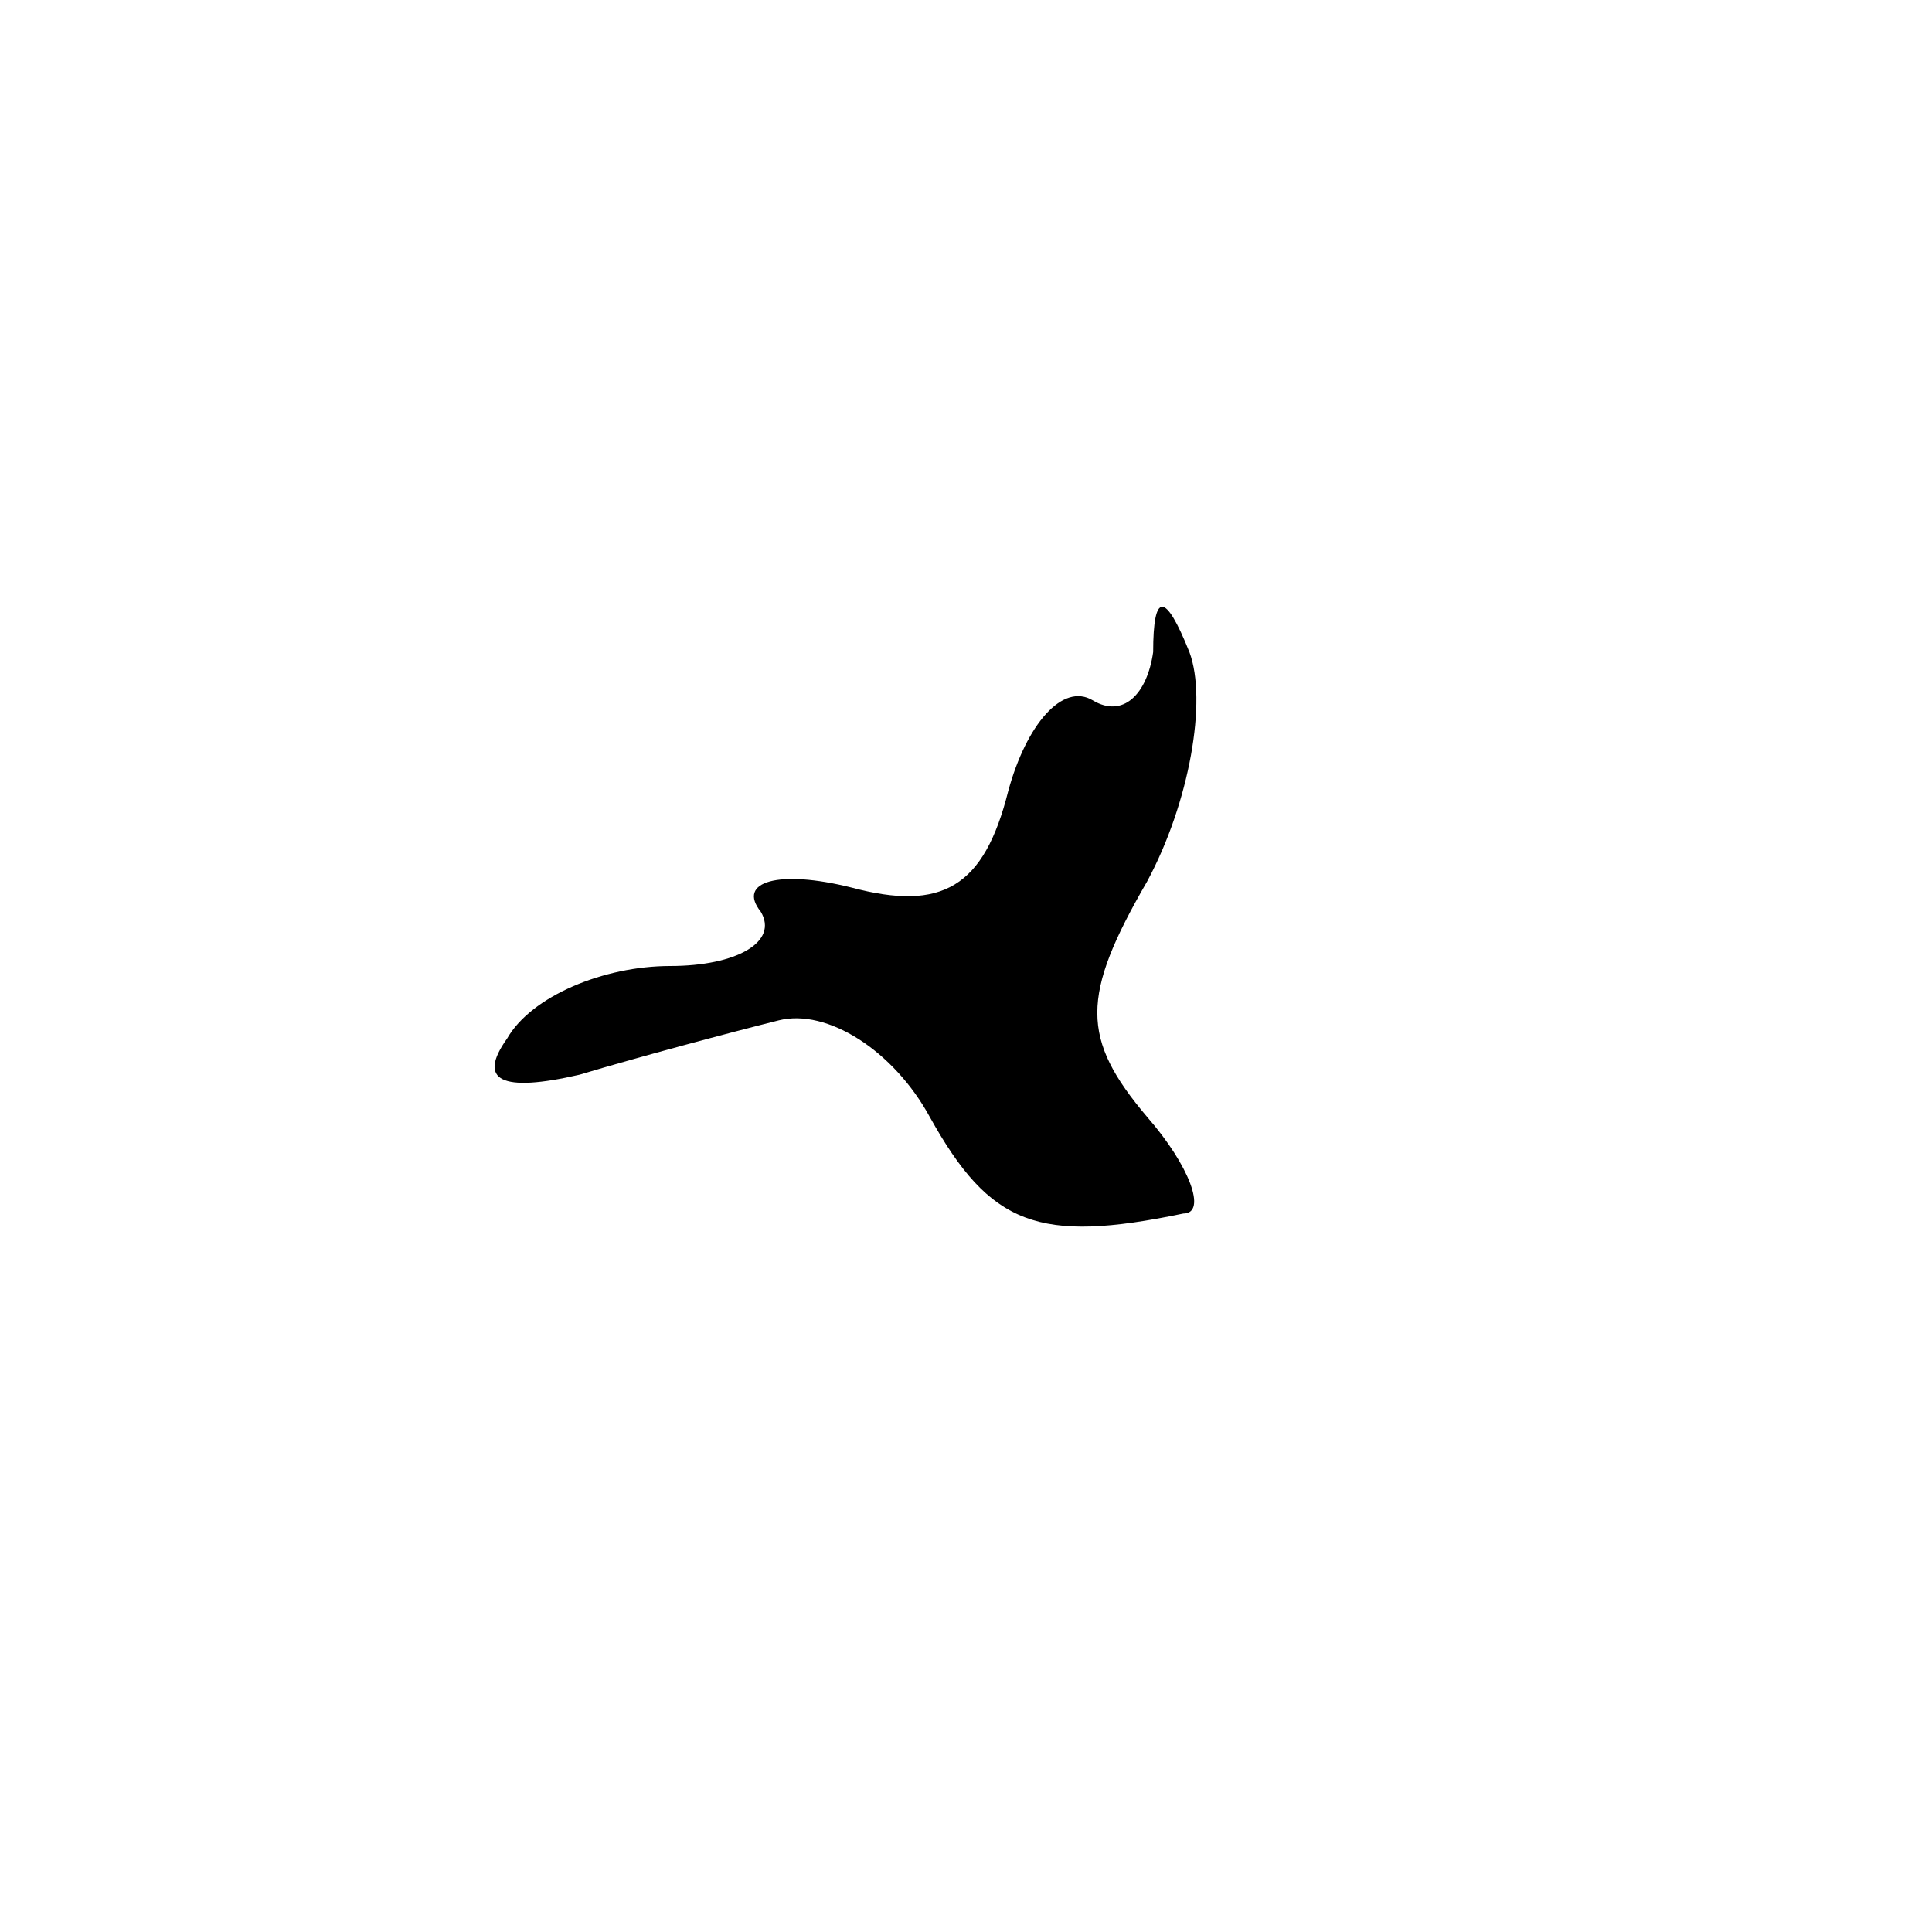 <?xml version="1.0" standalone="no"?>
<!DOCTYPE svg PUBLIC "-//W3C//DTD SVG 20010904//EN"
 "http://www.w3.org/TR/2001/REC-SVG-20010904/DTD/svg10.dtd">
<svg version="1.0" xmlns="http://www.w3.org/2000/svg"
 width="32pt" height="32pt" viewBox="0 0 32 32"
 preserveAspectRatio="xMidYMid meet">
<g transform="translate(0,32) scale(0.1,-0.1)"
fill="#000000" stroke="none">
<path fill="#000000" stroke="none" d="M191 212 c-1 -7 -5 -11 -10 -8 -5 3
-11 -4 -14 -15 -4 -16 -11 -20 -26 -16 -12 3 -19 1 -15 -4 3 -5 -4 -9 -15 -9
-11 0 -23 -5 -27 -12 -5 -7 -1 -9 12 -6 10 3 25 7 33 9 8 2 19 -5 25 -16 10
-18 18 -21 42 -16 4 0 1 8 -6 16 -11 13 -11 20 0 39 7 13 10 30 7 38 -4 10 -6
10 -6 0z"/>
</g>
</svg>
